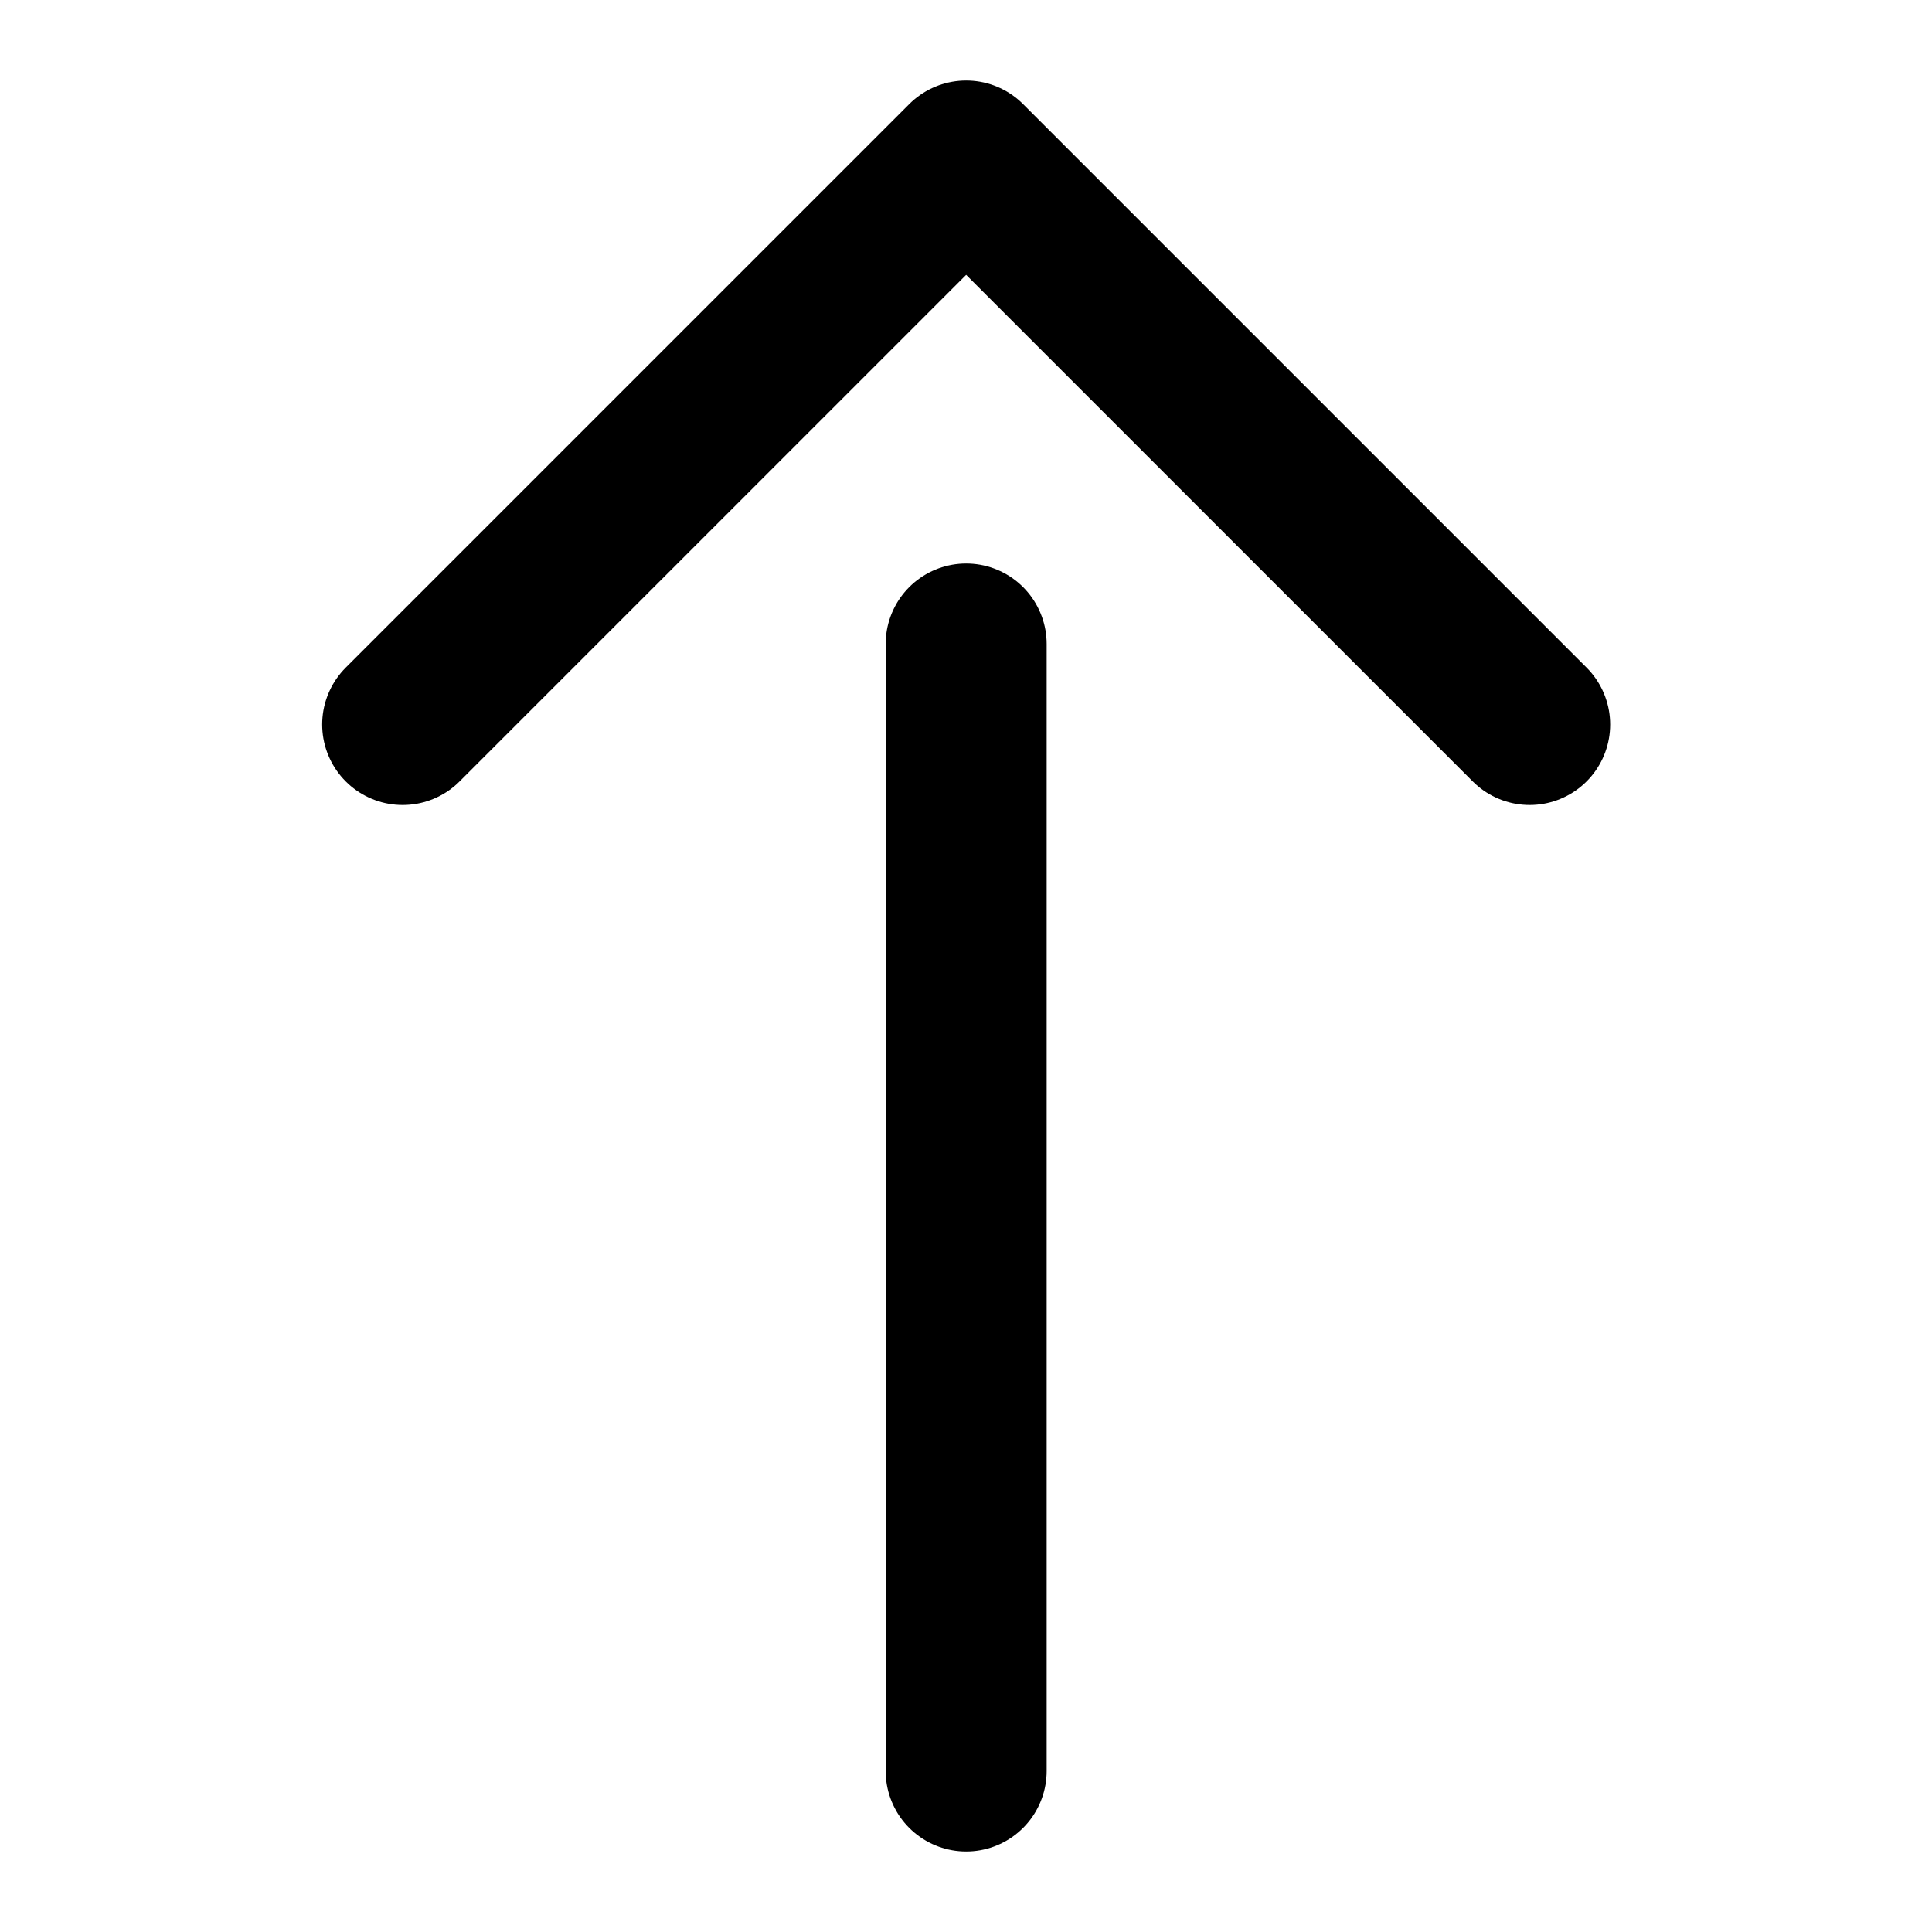 <svg width="24" height="24" viewBox="0 0 24 24" fill="none" xmlns="http://www.w3.org/2000/svg">
<path d="M12.002 22L12.002 8M5.002 9L12.002 2L19.002 9" stroke="#000" stroke-width="2" stroke-linecap="round" stroke-linejoin="round"/>
</svg>
